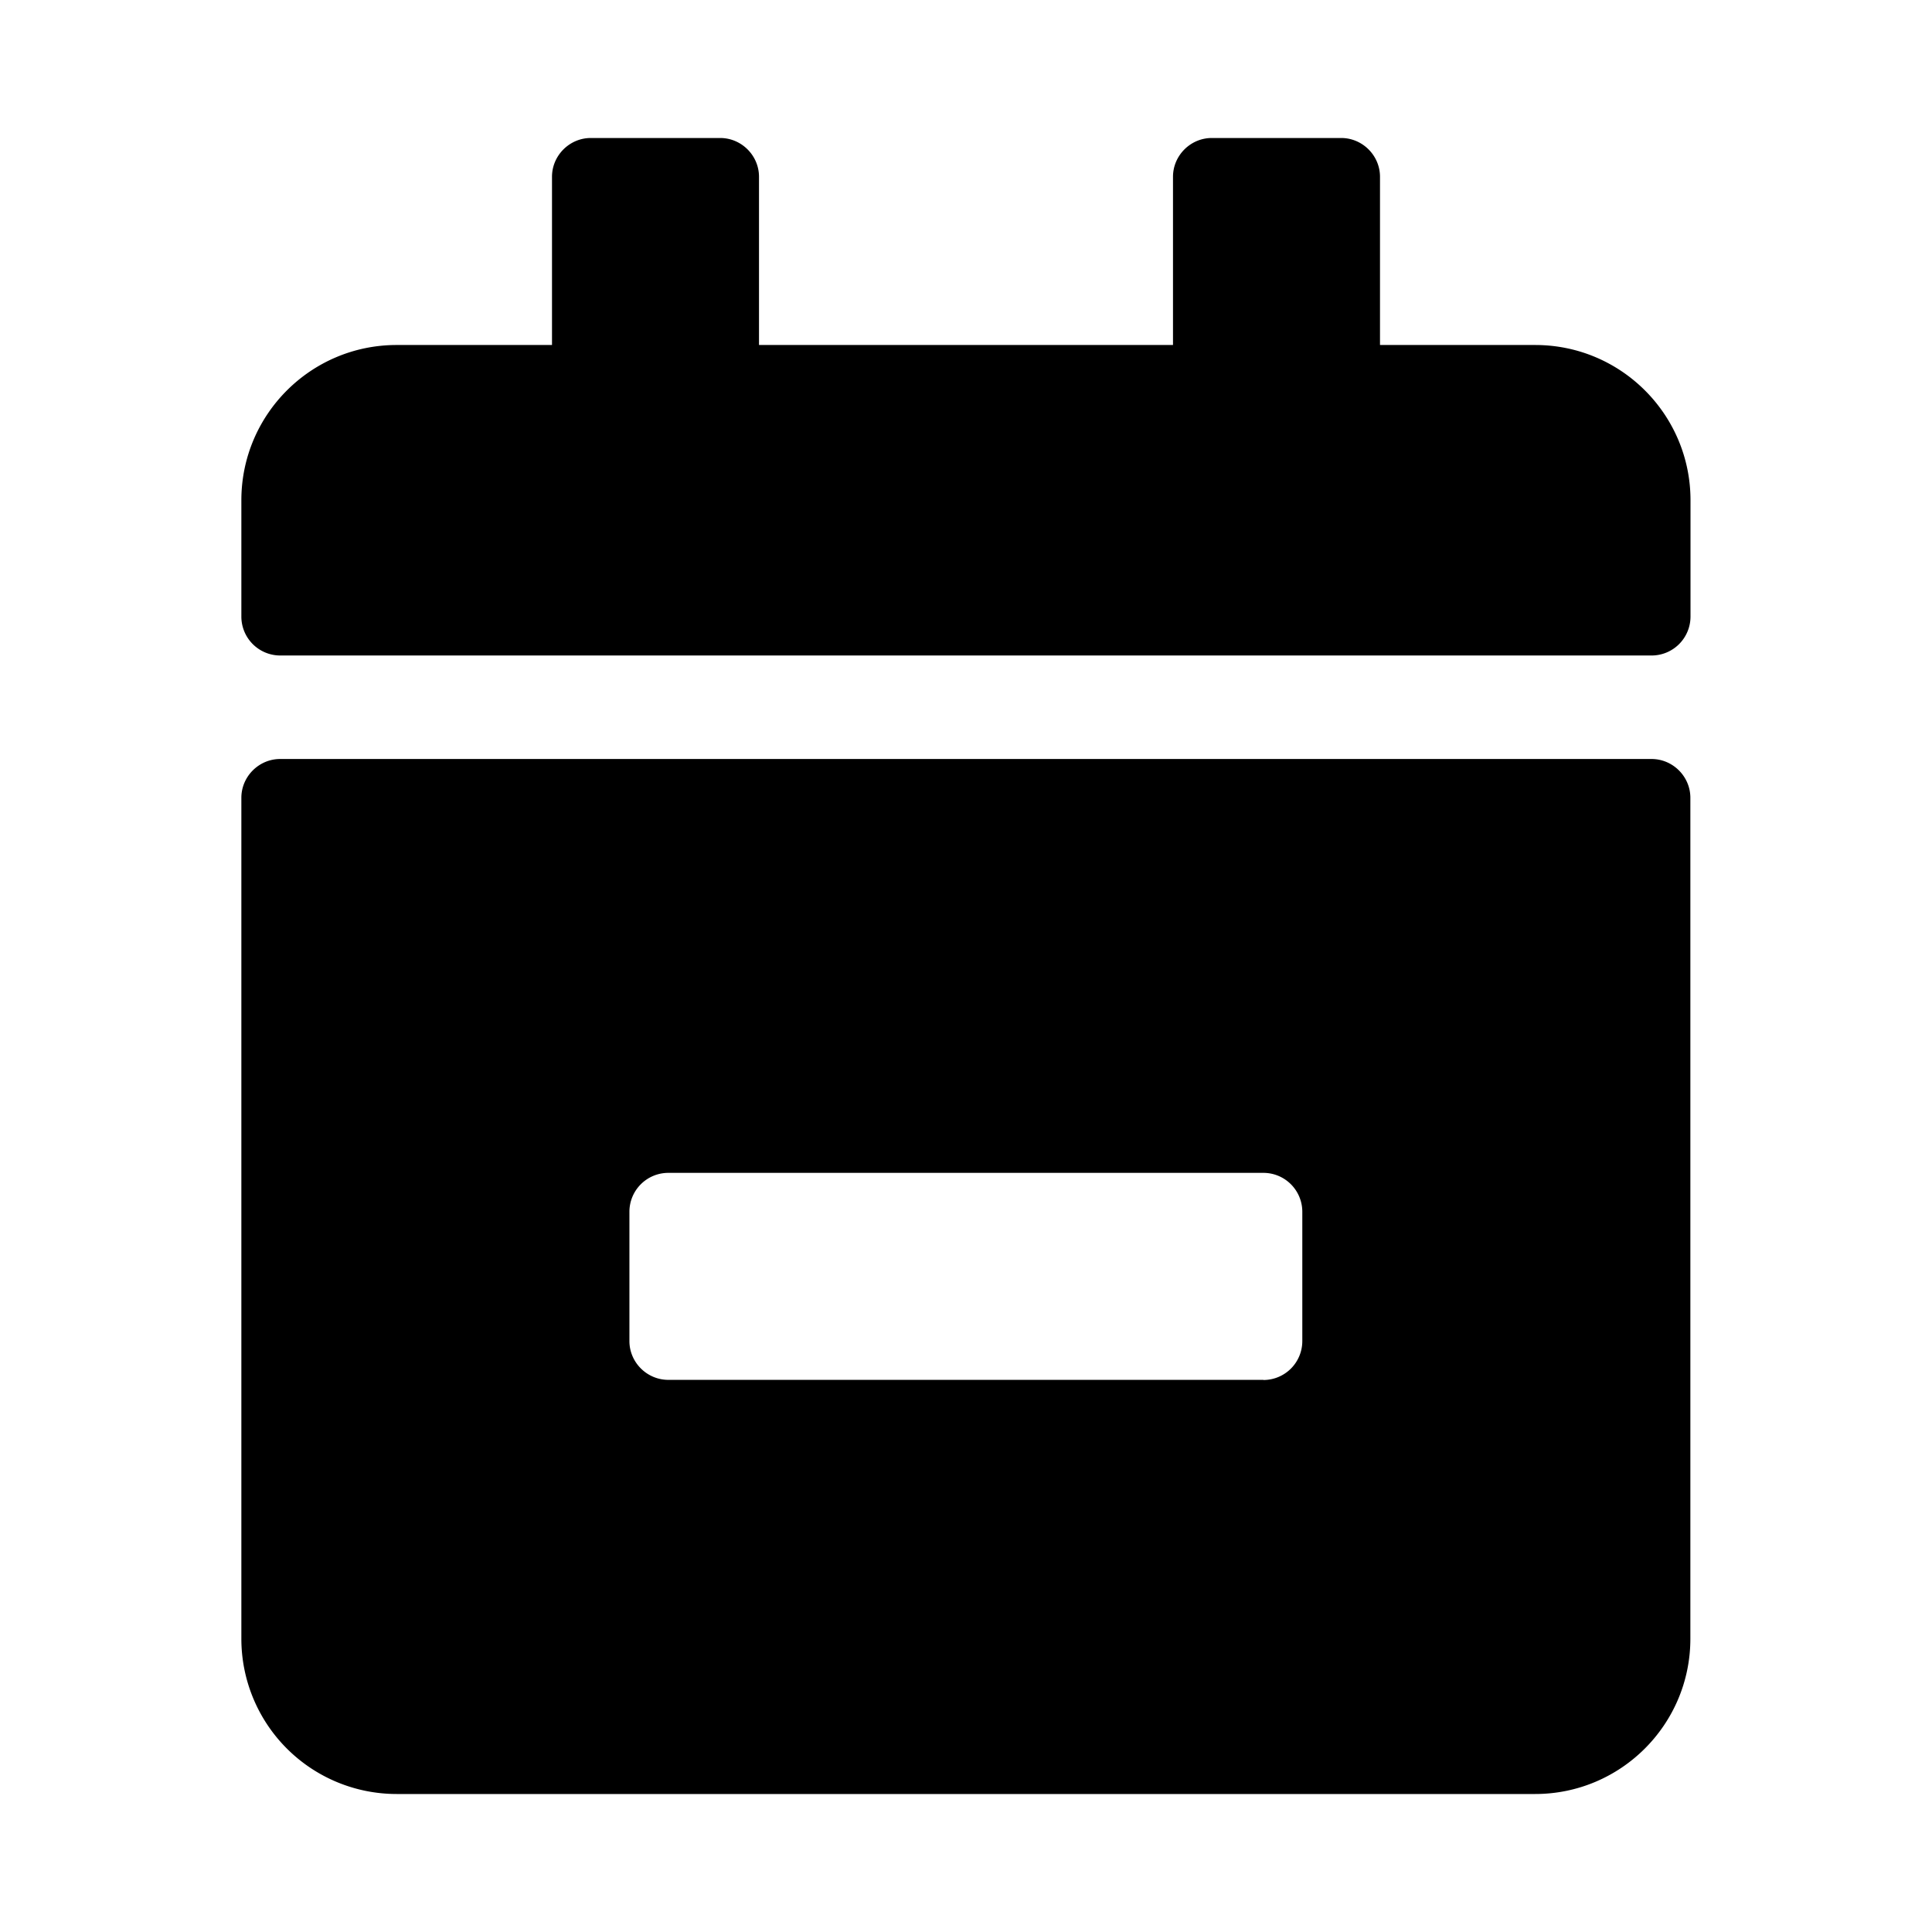 <svg aria-hidden="true" xmlns="http://www.w3.org/2000/svg" viewBox="0 0 14 14" height="1em" width="1em">
  <path d="M11.969 4.75H2.03a.282.282 0 0 1-.281-.281v-.844c0-.621.504-1.125 1.125-1.125H4V1.281C4 1.127 4.127 1 4.281 1h.938c.154 0 .281.127.281.281V2.5h3V1.281c0-.154.127-.281.281-.281h.938c.154 0 .281.127.281.281V2.5h1.125c.621 0 1.125.504 1.125 1.125v.844a.282.282 0 0 1-.281.281ZM2.03 5.5h9.938c.154 0 .281.127.281.281v6.094c0 .621-.504 1.125-1.125 1.125h-8.25a1.125 1.125 0 0 1-1.125-1.125V5.781c0-.154.127-.281.281-.281ZM9.156 10a.282.282 0 0 0 .281-.281V8.78a.282.282 0 0 0-.28-.281H4.843a.282.282 0 0 0-.282.281v.938c0 .154.127.281.282.281h4.312z"/>
</svg>
